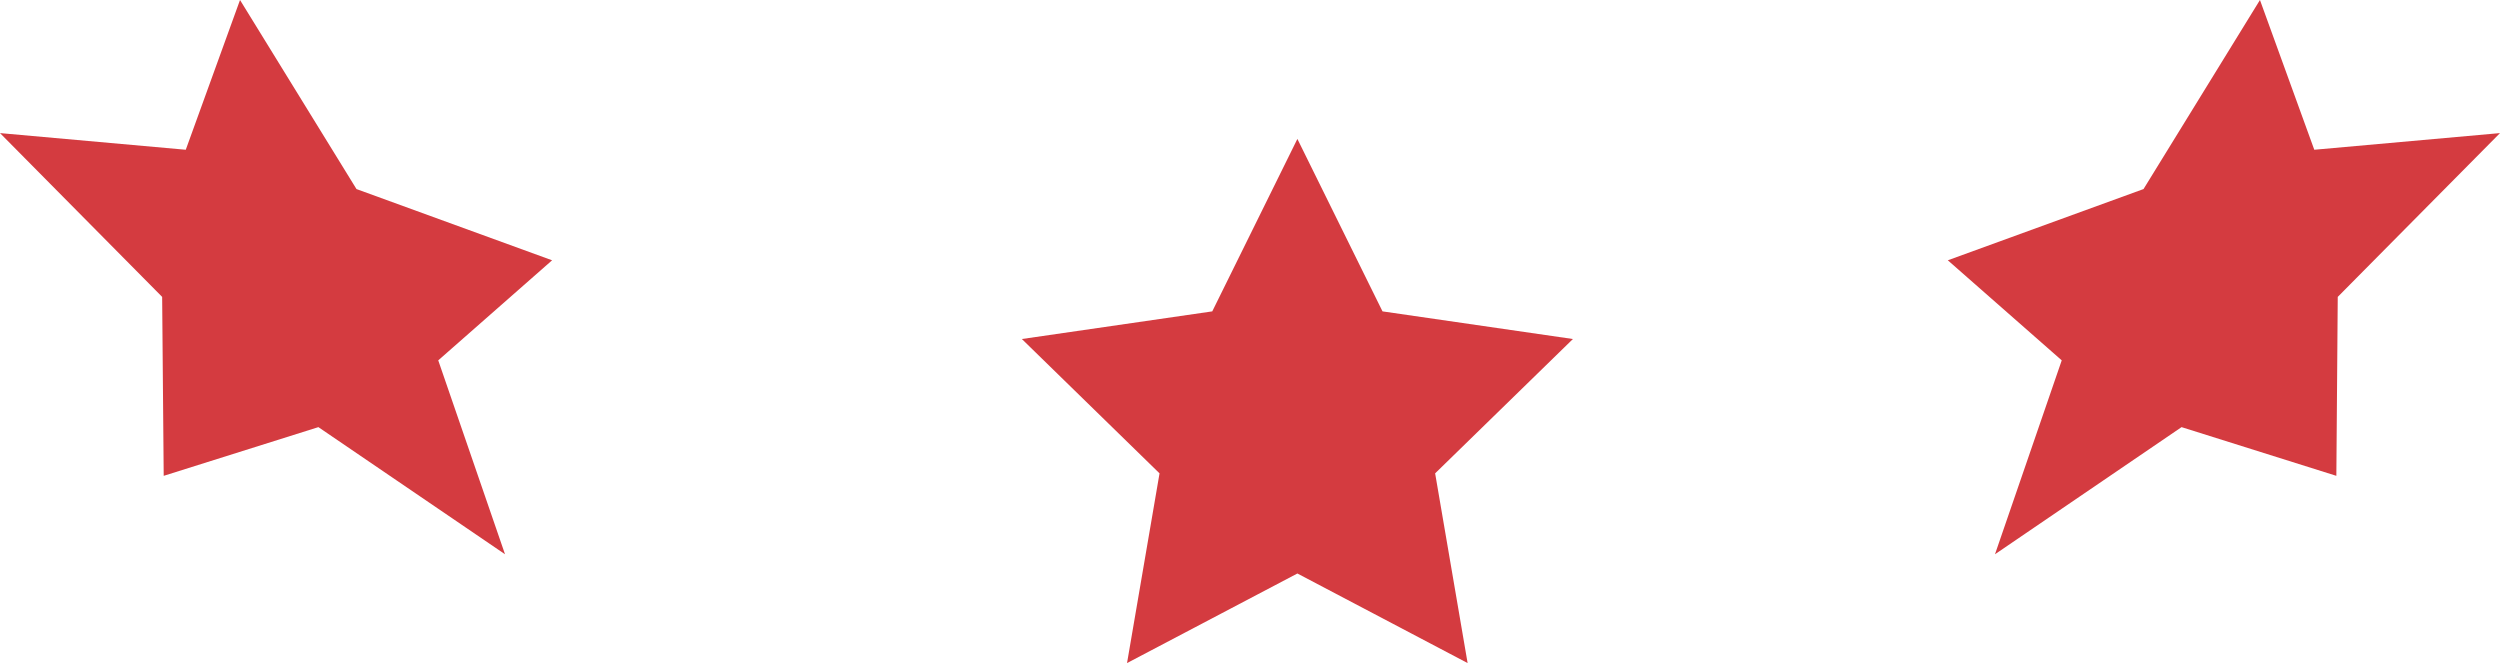 <svg version="1.1" id="图层_1" x="0px" y="0px" width="98.764px" height="26.195px" viewBox="0 0 98.764 26.195" enable-background="new 0 0 98.764 26.195" xml:space="preserve" xmlns="http://www.w3.org/2000/svg" xmlns:xlink="http://www.w3.org/1999/xlink" xmlns:xml="http://www.w3.org/XML/1998/namespace">
  <polygon fill="#D43B40" points="14.083,7.469 9.482,0 7.339,5.916 0,5.258 6.406,11.729 6.467,18.798 12.578,16.874 19.951,21.896 
	17.313,14.236 21.811,10.283 " class="color c1"/>
  <polygon fill="#D43B40" points="78.813,21.896 86.184,16.874 92.299,18.798 92.354,11.729 98.764,5.258 91.427,5.916 89.281,0 
	84.681,7.469 76.95,10.283 81.45,14.236 " class="color c1"/>
  <polygon fill="#D43B40" points="40.369,13.393 45.808,18.7 44.524,26.195 51.254,22.656 57.979,26.195 56.696,18.7 62.139,13.393 
	54.617,12.301 51.254,5.488 47.891,12.301 " class="color c1"/>
</svg>